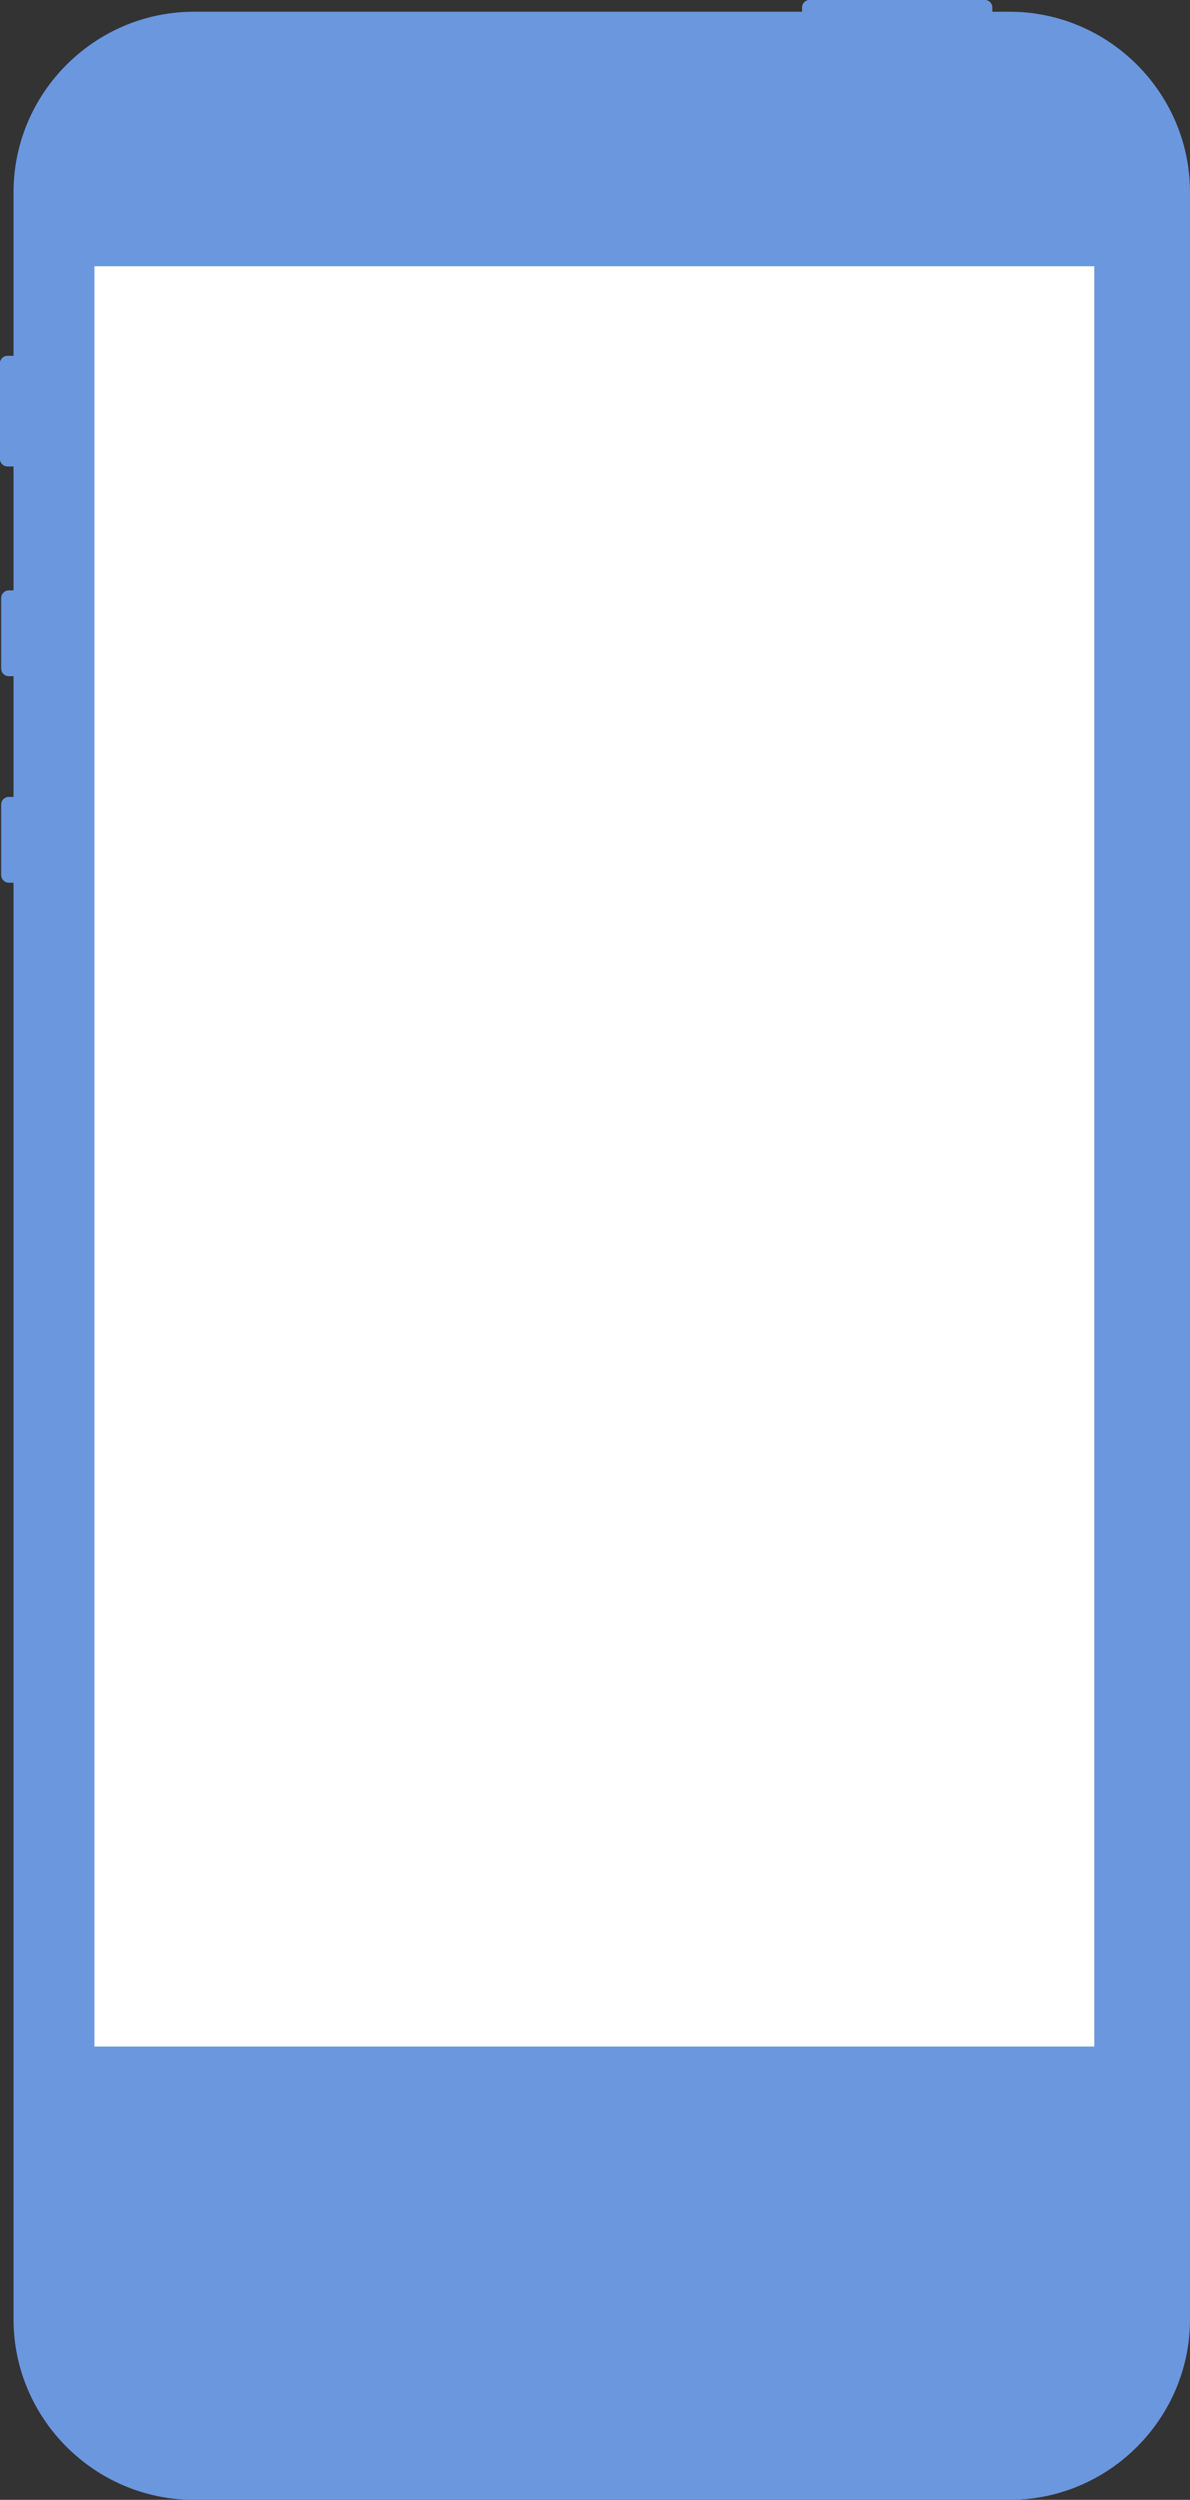 <?xml version="1.0" encoding="UTF-8"?>
<svg id="Layer_2" data-name="Layer 2" xmlns="http://www.w3.org/2000/svg" viewBox="0 0 158.29 332.39">
  <rect x="0" y="0" width="158.29" height="332.39" fill="#333333" stroke="none"/>
  <defs>
    <style>
      .cls-1 {
        fill: #6b97df;
      }

      .cls-1, .cls-2 {
        stroke-width: 0px;
      }

      .cls-2 {
        fill: #fff;
      }
    </style>
  </defs>
  <g id="Layer_1-2" data-name="Layer 1">
    <path class="cls-1" d="m132,4.06c0,.55-.45,1-1,1h-23.31c-.55,0-1-.45-1-1V1c0-.55.45-1,1-1h23.31c.55,0,1,.45,1,1v3.06Z"/>
    <path class="cls-1" d="m106.8.56h25.09c-.16-.33-.5-.56-.89-.56h-23.31c-.39,0-.72.23-.89.56Z"/>
    <path class="cls-1" d="m5.75,61.02c0,.55-.45,1-1,1H1c-.55,0-1-.45-1-1v-12.71c0-.55.45-1,1-1h3.75c.55,0,1,.45,1,1v12.71Z"/>
    <path class="cls-1" d="m.67,47.38c-.39.14-.67.5-.67.93v12.71c0,.43.28.79.67.93v-14.57Z"/>
    <path class="cls-1" d="m4.95,88.91c0,.55-.45,1-1,1H1.17c-.55,0-1-.45-1-1v-9.41c0-.55.45-1,1-1h2.78c.55,0,1,.45,1,1v9.41Z"/>
    <path class="cls-1" d="m.67,78.66c-.29.18-.5.48-.5.85v9.41c0,.36.21.67.5.85v-11.1Z"/>
    <path class="cls-1" d="m4.95,116.37c0,.55-.45,1-1,1H1.17c-.55,0-1-.45-1-1v-9.41c0-.55.45-1,1-1h2.78c.55,0,1,.45,1,1v9.41Z"/>
    <path class="cls-1" d="m.67,106.11c-.29.18-.5.48-.5.85v9.41c0,.36.21.67.5.85v-11.1Z"/>
    <path class="cls-1" d="m158.29,308.39c0,13.2-10.8,24-24,24H25.8c-13.2,0-24-10.8-24-24V25.56C1.8,12.36,12.6,1.56,25.8,1.56h108.49c13.2,0,24,10.8,24,24v282.83Z"/>
    <path class="cls-1" d="m25.79,330.39c-12.13,0-22-9.87-22-22V25.56C3.79,13.43,13.66,3.56,25.79,3.56h108.49c12.13,0,22,9.87,22,22v282.83c0,12.13-9.87,22-22,22,0,0-108.49,0-108.49,0Z"/>
    <path class="cls-1" d="m25.79,329.89c-11.85,0-21.5-9.64-21.5-21.5V25.56C4.29,13.71,13.94,4.06,25.79,4.06h108.49c11.85,0,21.5,9.65,21.5,21.5v282.83c0,11.86-9.65,21.5-21.5,21.5,0,0-108.49,0-108.49,0Z"/>
    <path class="cls-1" d="m25.79,328.39c-11.03,0-20-8.97-20-20V25.56C5.79,14.54,14.76,5.56,25.79,5.56h108.49c11.03,0,20,8.97,20,20v282.83c0,11.03-8.97,20-20,20,0,0-108.49,0-108.49,0Z"/>
    <path class="cls-1" d="m94.71,30.48c0,1.82-1.47,3.29-3.29,3.29h-22.83c-1.82,0-3.29-1.47-3.29-3.29s1.47-3.29,3.29-3.29h22.83c1.82,0,3.29,1.47,3.29,3.29Z"/>
    <path class="cls-1" d="m92.88,30.27c0,.9-.73,1.62-1.62,1.62h-22.62c-.9,0-1.62-.73-1.62-1.62s.73-1.62,1.62-1.62h22.62c.9,0,1.62.73,1.62,1.62Z"/>
    <path class="cls-1" d="m92.2,30.79l.43-.43.21.21s0-.08.01-.13l-.15-.15.16-.16s0-.09-.01-.13l-.21.22-.43-.43.41-.41-.06-.08-.42.42-.43-.43.4-.4-.09-.05-.38.38-.43-.43.14-.14h-.09s-.04,0-.04,0l-.07.08-.07-.08h-.14l.15.15-.43.43-.43-.43.15-.15h-.14l-.07.08-.07-.08h-.14l.15.15-.43.43-.43-.43.15-.15h-.14l-.07.08-.07-.08h-.14l.15.15-.43.43-.43-.43.15-.15h-.14l-.07.08-.07-.08h-.14l.15.15-.43.43-.43-.43.15-.15h-.14l-.07.08-.07-.08h-.14l.15.15-.43.43-.43-.43.15-.15h-.14l-.07.08-.07-.08h-.14l.15.15-.43.43-.43-.43.15-.15h-.14l-.07.08-.07-.08h-.14l.15.15-.43.43-.43-.43.15-.15h-.14l-.07.08-.07-.08h-.14l.15.15-.43.43-.43-.43.15-.15h-.14l-.07.08-.07-.08h-.14l.15.15-.43.43-.43-.43.15-.15h-.14l-.07.08-.07-.08h-.14l.15.15-.43.43-.43-.43.15-.15h-.14l-.07.08-.07-.08h-.14l.15.15-.43.43-.43-.43.15-.15h-.14l-.07.08-.07-.08h-.14l.15.15-.43.43-.43-.43.15-.15h-.14l-.07.08-.07-.08h-.14l.15.15-.43.43-.43-.43.15-.15h-.14l-.07.08-.07-.08h-.14l.15.15-.43.43-.43-.43.15-.15h-.14l-.07.08-.07-.08h-.14l.15.15-.43.43-.43-.43.15-.15h-.14l-.07.08-.07-.08h-.14l.15.15-.43.43-.43-.43.15-.15h-.14l-.07.08-.07-.08h-.14l.15.15-.43.43-.43-.43.15-.15h-.14l-.07.08-.07-.08h-.14l.15.15-.43.43-.43-.43.15-.15h-.14l-.07.08-.07-.08h-.14l.15.15-.43.43-.43-.43.15-.15h-.14l-.07.08-.07-.08h-.14l.15.15-.43.43-.43-.43.15-.15h-.14l-.07.08-.07-.08h-.14l.15.15-.43.43-.43-.43.15-.15h-.14l-.07.08-.07-.08h-.14l.15.15-.43.43-.43-.43.15-.15h-.14l-.07.08-.07-.08h-.14l.15.15-.43.43-.43-.43.11-.12c-.1.02-.19.05-.29.08l.03.03-.43.43-.12-.12s-.05.05-.07.07l.12.12-.43.43-.02-.02c-.03.09-.06.17-.08.27l.1-.1.43.43-.43.43-.09-.09c.02.08.04.17.08.24h.01s.43.42.43.42l-.11.1.07.07.1-.1.43.43c.07.02.13.05.2.06l-.06-.06.43-.43.43.43-.1.1h.14l.03-.03.03.03h.14l-.1-.1.43-.43.43.43-.1.1h.14l.03-.03.03.03h.14l-.1-.1.43-.43.43.43-.1.1h.14l.03-.03.03.03h.14l-.1-.1.43-.43.43.43-.1.1h.14l.03-.03.03.03h.14l-.1-.1.43-.43.43.43-.1.1h.14l.03-.03.03.03h.14l-.1-.1.43-.43.43.43-.1.1h.14l.03-.03.03.03h.14l-.1-.1.43-.43.43.43-.1.1h.14l.03-.03.03.03h.14l-.1-.1.43-.43.43.43-.1.1h.14l.03-.03.03.03h.14l-.1-.1.43-.43.43.43-.1.1h.14l.03-.03.03.03h.14l-.1-.1.43-.43.43.43-.1.1h.14l.03-.03.03.03h.14l-.1-.1.43-.43.43.43-.1.1h.14l.03-.03.03.03h.14l-.1-.1.43-.43.43.43-.1.1h.14l.03-.03.03.03h.14l-.1-.1.43-.43.43.43-.1.1h.14l.03-.03.03.03h.14l-.1-.1.43-.43.43.43-.1.1h.14l.03-.03.03.03h.14l-.1-.1.43-.43.43.43-.1.1h.14l.03-.03.03.03h.14l-.1-.1.43-.43.43.43-.1.1h.14l.03-.03.03.03h.14l-.1-.1.43-.43.43.43-.1.1h.14l.03-.03.03.03h.14l-.1-.1.43-.43.43.43-.1.1h.14l.03-.03.03.03h.14l-.1-.1.43-.43.43.43-.1.1h.14l.03-.03.03.03h.14l-.1-.1.43-.43.43.43-.1.1h.14l.03-.03.03.03h.14l-.1-.1.43-.43.43.43-.1.1h.14l.03-.03.03.03h.14l-.1-.1.43-.43.43.43-.1.1h.14l.03-.03.03.03h.14l-.1-.1.43-.43.43.43-.1.1h.14l.03-.03.03.03h.08s.04,0,.05,0l-.1-.1.43-.43.35.35.09-.05-.37-.37.43-.43.4.4s.04-.05.06-.08l-.44-.39h0Zm-.14-1l-.43.43-.43-.43.43-.43.43.43Zm-.5.5l-.43.43-.43-.43.43-.43.43.43Zm-.43-1.43l.43.43-.43.43-.43-.43.43-.43Zm-.07.93l-.43.43-.43-.43.43-.43.43.43Zm-.5.5l-.43.43-.43-.43.43-.43.43.43Zm-.43-1.43l.43.43-.43.43-.43-.43.43-.43Zm-.07.93l-.43.43-.43-.43.43-.43.43.43Zm-.5.5l-.43.43-.43-.43.43-.43.43.43Zm-.43-1.43l.43.43-.43.43-.43-.43.43-.43Zm-.07.93l-.43.43-.43-.43.43-.43.43.43Zm-.5.5l-.43.43-.43-.43.43-.43.43.43Zm-.43-1.43l.43.43-.43.43-.43-.43.43-.43Zm-.07.93l-.43.43-.43-.43.43-.43.43.43Zm-.5.5l-.43.43-.43-.43.43-.43.43.43Zm-.43-1.43l.43.43-.43.43-.43-.43.43-.43Zm-.07.93l-.43.43-.43-.43.43-.43.43.43Zm-.5.5l-.43.43-.43-.43.43-.43.43.43Zm-.43-1.43l.43.43-.43.43-.43-.43.43-.43Zm-.07.93l-.43.43-.43-.43.43-.43.43.43Zm-.5.5l-.43.43-.43-.43.43-.43.43.43Zm-.43-1.43l.43.43-.43.43-.43-.43.43-.43Zm-.07.93l-.43.43-.43-.43.43-.43.43.43Zm-.5.5l-.43.43-.43-.43.43-.43.43.43Zm-.43-1.43l.43.43-.43.43-.43-.43.43-.43Zm-.07.93l-.43.43-.43-.43.43-.43.43.43Zm-.5.5l-.43.43-.43-.43.43-.43.43.43Zm-.43-1.43l.43.43-.43.43-.43-.43.43-.43Zm-.07.93l-.43.43-.43-.43.43-.43.43.43Zm-.5.5l-.43.43-.43-.43.43-.43.43.43Zm-.43-1.43l.43.43-.43.43-.43-.43.43-.43Zm-.07.93l-.43.43-.43-.43.43-.43.43.43Zm-.5.5l-.43.43-.43-.43.43-.43.43.43Zm-.43-1.43l.43.43-.43.43-.43-.43.43-.43Zm-.07.93l-.43.43-.43-.43.43-.43.43.43Zm-.5.5l-.43.43-.43-.43.43-.43.43.43Zm-.43-1.43l.43.43-.43.43-.43-.43.43-.43Zm-.07.93l-.43.43-.43-.43.43-.43.43.43Zm-.5.5l-.43.43-.43-.43.43-.43.43.43Zm-.43-1.43l.43.43-.43.43-.43-.43.43-.43Zm-.07.93l-.43.43-.43-.43.43-.43.43.43Zm-.5.5l-.43.43-.43-.43.43-.43.43.43Zm-.43-1.43l.43.43-.43.43-.43-.43.43-.43Zm-.07.93l-.43.43-.43-.43.43-.43.43.43Zm-.5.5l-.43.43-.43-.43.43-.43.43.43Zm-.43-1.43l.43.43-.43.43-.43-.43.43-.43Zm-.07.93l-.43.43-.43-.43.43-.43.43.43Zm-.5.5l-.43.43-.43-.43.43-.43.43.43Zm-.43-1.43l.43.43-.43.43-.43-.43.43-.43Zm-.07.93l-.43.43-.43-.43.43-.43.43.43Zm-.5.5l-.43.43-.43-.43.43-.43.43.43Zm-.43-1.43l.43.43-.43.43-.43-.43.43-.43Zm-.07.93l-.43.43-.43-.43.43-.43.43.43Zm-.5.5l-.43.43-.43-.43.43-.43.43.43Zm-.43-1.43l.43.43-.43.43-.43-.43.43-.43Zm-.07.93l-.43.43-.43-.43.43-.43.43.43Zm-.5.5l-.43.43-.43-.43.43-.43.43.43Zm-.43-1.43l.43.43-.43.43-.43-.43.43-.43Zm-.07.93l-.43.43-.43-.43.43-.43.43.43Zm-.5.5l-.43.43-.43-.43.43-.43.43.43Zm-.43-1.43l.43.43-.43.43-.43-.43.43-.43Zm-.07.93l-.43.43-.43-.43.43-.43.43.43Zm-.5.5l-.43.43-.43-.43.43-.43.43.43Zm-.43-1.43l.43.43-.43.43-.43-.43.43-.43Zm-.07.93l-.43.43-.43-.43.43-.43.43.43Zm-.5.5l-.43.43-.43-.43.43-.43.43.43Zm-.43-1.43l.43.43-.43.43-.43-.43.43-.43Zm-.07.93l-.43.43-.43-.43.43-.43.43.43Zm-.5.5l-.43.43-.43-.43.43-.43.43.43Zm-.43-1.43l.43.43-.43.43-.43-.43.43-.43Zm-.07.93l-.43.43-.43-.43.43-.43.43.43Zm-.5.5l-.43.43-.43-.43.43-.43.43.43Zm-.43-1.43l.43.43-.43.43-.43-.43.43-.43Zm-.93.93l.43-.43.43.43-.43.43-.43-.43Zm0,1l.43-.43.43.43-.43.43-.43-.43Zm.93.93l-.43-.43.43-.43.43.43-.43.43Zm.07-.93l.43-.43.43.43-.43.43-.43-.43Zm.93.93l-.43-.43.43-.43.43.43-.43.43Zm.07-.93l.43-.43.43.43-.43.43-.43-.43Zm.93.93l-.43-.43.43-.43.43.43-.43.43Zm.07-.93l.43-.43.43.43-.43.43-.43-.43Zm.93.93l-.43-.43.43-.43.43.43-.43.43Zm.07-.93l.43-.43.43.43-.43.43-.43-.43Zm.93.93l-.43-.43.43-.43.43.43-.43.43Zm.07-.93l.43-.43.43.43-.43.43-.43-.43Zm.93.93l-.43-.43.43-.43.43.43-.43.43Zm.07-.93l.43-.43.43.43-.43.43-.43-.43Zm.93.93l-.43-.43.43-.43.43.43-.43.43Zm.07-.93l.43-.43.43.43-.43.43-.43-.43Zm.93.93l-.43-.43.43-.43.43.43-.43.43Zm.07-.93l.43-.43.43.43-.43.43-.43-.43Zm.93.93l-.43-.43.43-.43.43.43-.43.43Zm.07-.93l.43-.43.43.43-.43.43-.43-.43Zm.93.93l-.43-.43.43-.43.43.43-.43.43Zm.07-.93l.43-.43.43.43-.43.43-.43-.43Zm.93.93l-.43-.43.43-.43.43.43-.43.43Zm.07-.93l.43-.43.43.43-.43.43-.43-.43Zm.93.93l-.43-.43.43-.43.43.43-.43.43Zm.07-.93l.43-.43.43.43-.43.43-.43-.43Zm.93.93l-.43-.43.43-.43.43.43-.43.43Zm.07-.93l.43-.43.43.43-.43.43-.43-.43Zm.93.93l-.43-.43.43-.43.43.43-.43.43Zm.07-.93l.43-.43.43.43-.43.43-.43-.43Zm.93.93l-.43-.43.43-.43.43.43-.43.43Zm.07-.93l.43-.43.43.43-.43.43-.43-.43Zm.93.93l-.43-.43.43-.43.43.43-.43.43Zm.07-.93l.43-.43.43.43-.43.43-.43-.43Zm.93.93l-.43-.43.43-.43.43.43-.43.43Zm.07-.93l.43-.43.43.43-.43.43-.43-.43Zm.93.93l-.43-.43.43-.43.43.43-.43.43Zm.07-.93l.43-.43.43.43-.43.43-.43-.43Zm.93.93l-.43-.43.43-.43.43.43-.43.43Zm.07-.93l.43-.43.43.43-.43.43-.43-.43Zm.93.93l-.43-.43.43-.43.43.43-.43.43Zm.07-.93l.43-.43.43.43-.43.43-.43-.43Zm.93.93l-.43-.43.43-.43.43.43-.43.43Zm.07-.93l.43-.43.43.43-.43.43-.43-.43Zm.93.93l-.43-.43.43-.43.43.43-.43.43Zm.07-.93l.43-.43.43.43-.43.43-.43-.43Zm.93.93l-.43-.43.43-.43.43.43-.43.43Zm.07-.93l.43-.43.43.43-.43.43-.43-.43Zm.93.93l-.43-.43.43-.43.43.43-.43.43Zm.5-.5l-.43-.43.43-.43.43.43-.43.43Zm.07-.93l.43-.43.43.43-.43.43-.43-.43Z"/>
    <path class="cls-1" d="m92.36,29.09l.06.06-.06-.06Z"/>
    <path class="cls-1" d="m82.96,17.94c0-1.63-1.32-2.96-2.96-2.96s-2.96,1.32-2.96,2.96,1.32,2.96,2.96,2.96,2.96-1.32,2.96-2.96"/>
    <path class="cls-1" d="m81.3,17.94c0-.72-.58-1.3-1.3-1.3-.72,0-1.3.58-1.3,1.3h0c0,.72.58,1.31,1.3,1.31s1.3-.58,1.3-1.3"/>
    <path class="cls-1" d="m79.68,18.41c0-.17-.14-.31-.31-.31s-.31.14-.31.31h0c0,.17.14.31.31.31s.31-.14.31-.31"/>
    <path class="cls-1" d="m81.06,17.48c0-.17-.14-.31-.31-.31s-.31.14-.31.31.14.31.31.31.31-.14.31-.31"/>
    <path class="cls-1" d="m80.04,17.38c0-.25-.2-.46-.46-.46s-.46.2-.46.46.2.46.46.46.46-.2.46-.46"/>
    <path class="cls-1" d="m148.08,285.39c0,1.1-.9,2-2,2H13.58c-1.1,0-2-.9-2-2V49.06c0-1.1.9-2,2-2h132.5c1.1,0,2,.9,2,2v236.33Z"/>
    <path class="cls-2" d="m12.56,35.4h133v236.71H12.56V35.4Z"/>
    <path class="cls-1" d="m93.84,308.18c0-8.12-6.58-14.71-14.71-14.71-8.12,0-14.71,6.58-14.71,14.71h0c0,8.13,6.58,14.71,14.71,14.71,8.12,0,14.71-6.58,14.71-14.71h0"/>
    <path class="cls-1" d="m79.12,293.79c8.07,0,14.62,6.5,14.7,14.55,0-.05,0-.1,0-.16,0-8.12-6.58-14.71-14.71-14.71s-14.71,6.58-14.71,14.71c0,.05,0,.1,0,.16.08-8.05,6.63-14.55,14.7-14.55Z"/>
    <path class="cls-1" d="m81.75,313.65h-5.28c-1.65,0-3-1.35-3-3v-5.21c0-1.65,1.35-3,3-3h5.28c1.65,0,3,1.35,3,3v5.21c0,1.65-1.35,3-3,3Zm-5.28-10.21c-1.1,0-2,.9-2,2v5.21c0,1.1.9,2,2,2h5.28c1.1,0,2-.9,2-2v-5.21c0-1.1-.9-2-2-2h-5.28Z"/>
    <path class="cls-1" d="m79.12,309.44c-5.42,0-10.46-.36-14.69-.97.15,7.99,6.67,14.43,14.69,14.43s14.54-6.44,14.69-14.43c-4.24.61-9.28.97-14.69.97Z"/>
  </g>
</svg>